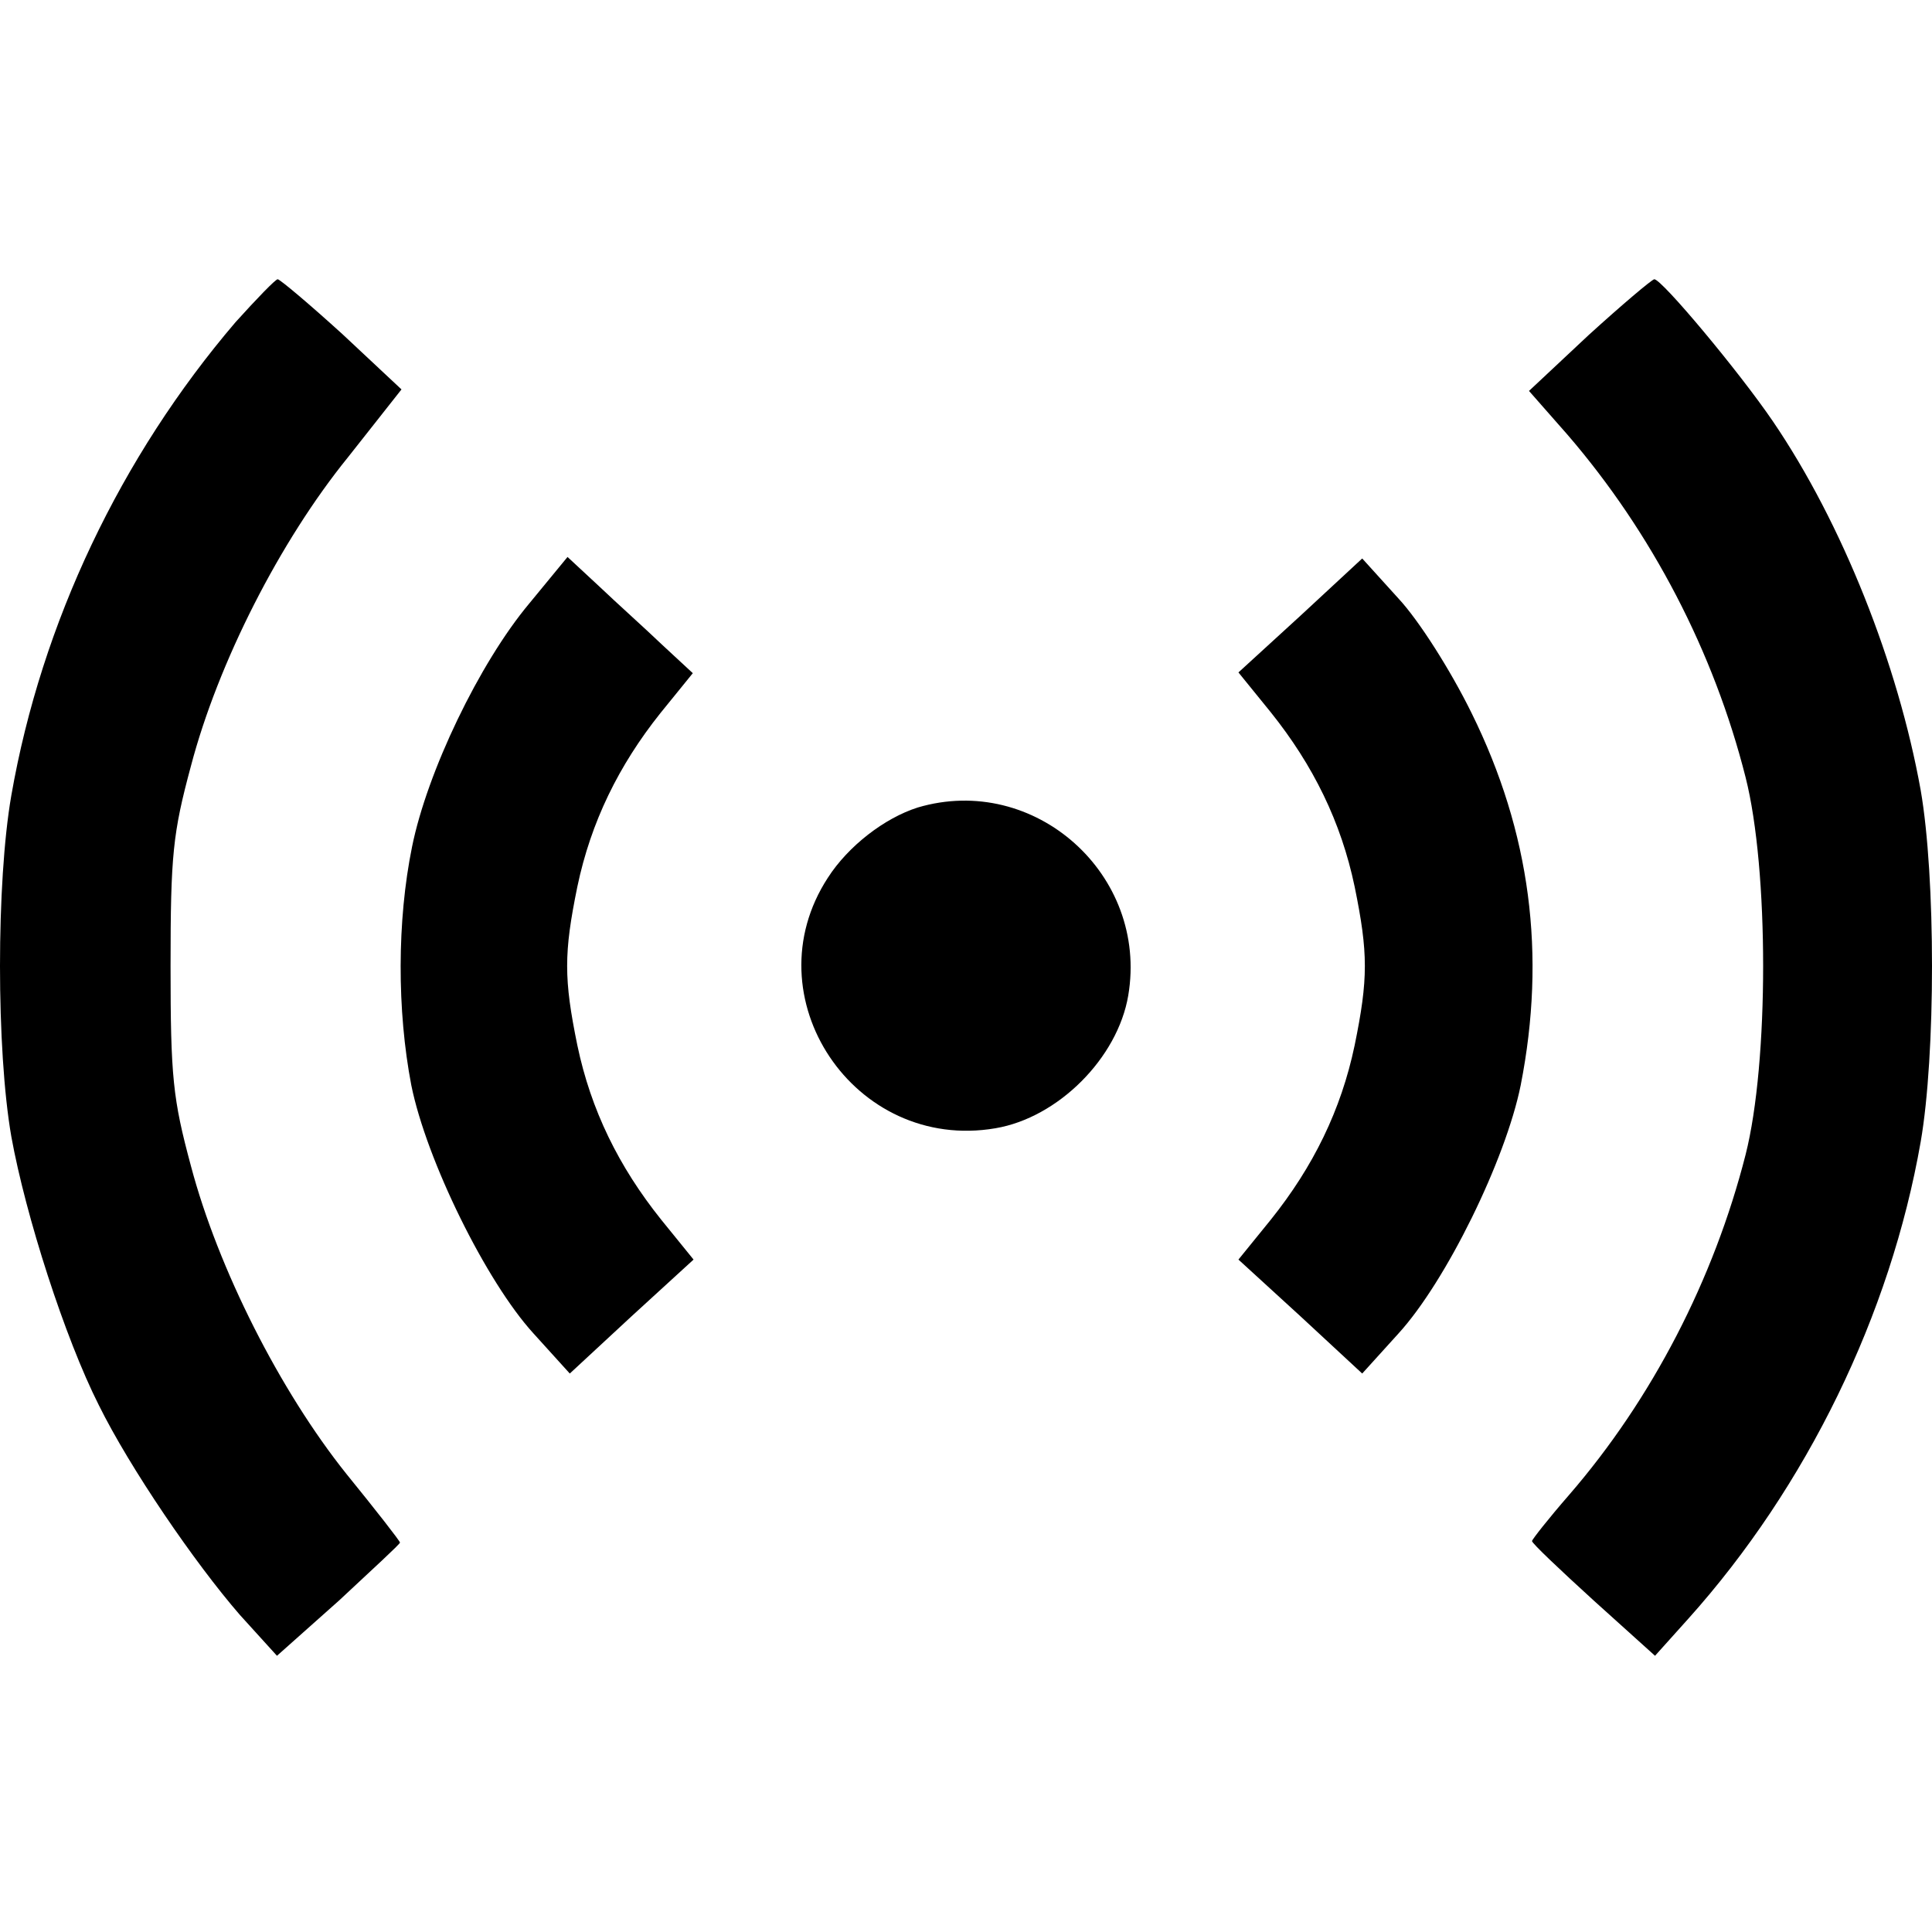 <?xml version="1.0" standalone="no"?>
<!DOCTYPE svg PUBLIC "-//W3C//DTD SVG 20010904//EN"
 "http://www.w3.org/TR/2001/REC-SVG-20010904/DTD/svg10.dtd">
<svg version="1.0" xmlns="http://www.w3.org/2000/svg"
 width="256pt" height="256pt" viewBox="0 0 256 256"
 preserveAspectRatio="xMidYMid meet">
<g transform="translate(0,256) scale(0.1,-0.1)"
fill="#000000" stroke="none">
<path d="M312 2133 c-152 -178 -257 -398 -297 -627 -20 -115 -20 -337 0 -452
19 -105 71 -267 116 -356 41 -83 127 -209 187 -278 l49 -54 82 73 c44 41 81
75 81 77 0 2 -32 43 -71 91 -88 110 -170 272 -206 408 -24 89 -27 118 -27 265
0 147 3 176 27 265 36 137 118 298 208 409 l71 90 -78 73 c-44 40 -82 72 -86
73 -3 0 -28 -26 -56 -57z"/>
<path d="M2105 2116 l-79 -74 51 -58 c112 -130 194 -288 236 -454 31 -122 31
-378 0 -500 -42 -165 -124 -324 -234 -451 -27 -31 -49 -59 -49 -61 0 -3 37
-38 82 -79 l81 -73 44 49 c157 175 268 403 308 632 20 115 20 351 0 466 -30
167 -104 354 -196 489 -45 66 -147 188 -157 188 -4 -1 -43 -34 -87 -74z"/>
<path d="M701 1760 c-66 -79 -135 -223 -155 -322 -20 -98 -20 -217 -1 -316 20
-99 99 -260 162 -329 l48 -53 82 76 82 75 -43 53 c-56 70 -93 145 -111 231
-18 88 -18 122 0 210 18 86 55 161 110 230 l43 53 -41 38 c-23 22 -61 56 -83
77 l-42 39 -51 -62z"/>
<path d="M1723 1744 l-82 -75 43 -53 c56 -70 93 -145 111 -231 18 -88 18 -122
0 -210 -18 -86 -55 -161 -111 -231 l-43 -53 82 -75 82 -76 48 53 c63 69 142
230 162 329 34 173 13 335 -65 493 -28 57 -70 123 -97 152 l-48 53 -82 -76z"/>
<path d="M1216 1490 c-44 -14 -92 -51 -119 -93 -103 -158 35 -364 222 -332 83
14 162 93 176 176 27 160 -124 295 -279 249z"/>
</g>
</svg>
